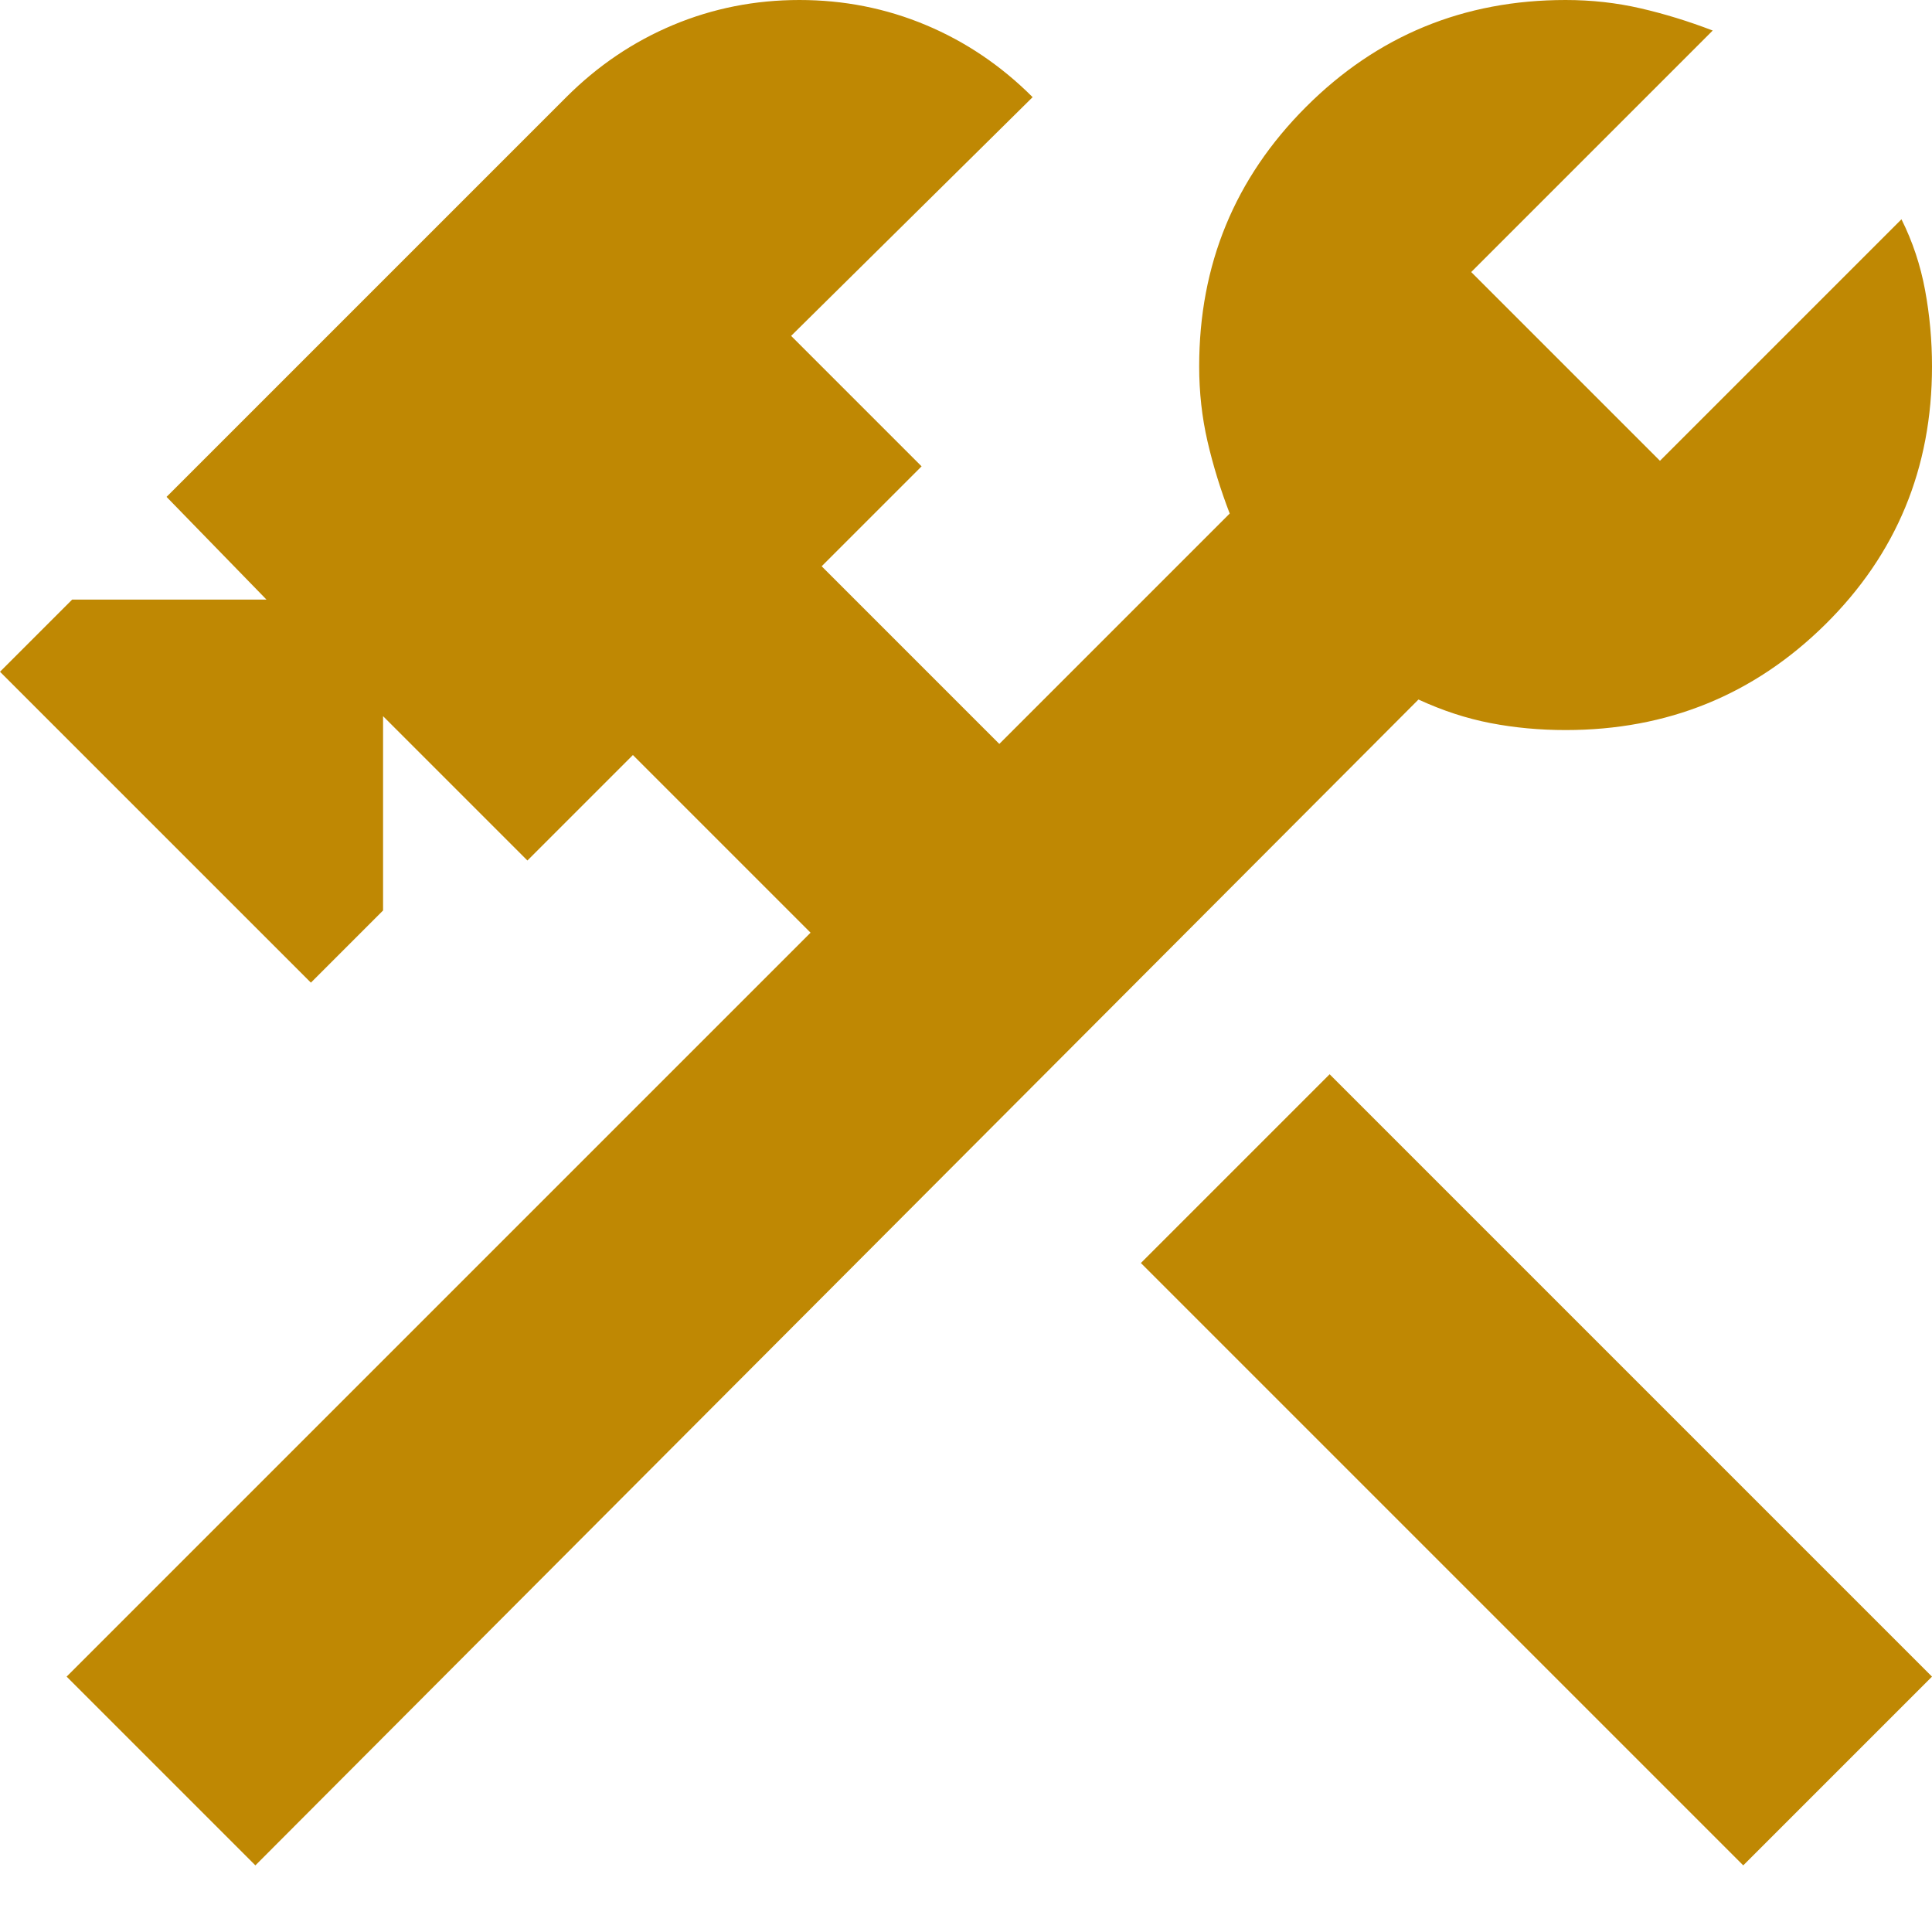 <?xml version="1.0" encoding="UTF-8" standalone="no"?>
<svg
   height="12"
   viewBox="0 -960 576 576"
   width="12"
   fill="#bf8803"
   version="1.1"
   id="svg1"
   sodipodi:docname="unfinished_goals-light.svg"
   inkscape:version="1.4 (e7c3feb100, 2024-10-09)"
   xmlns:inkscape="http://www.inkscape.org/namespaces/inkscape"
   xmlns:sodipodi="http://sodipodi.sourceforge.net/DTD/sodipodi-0.dtd"
   xmlns="http://www.w3.org/2000/svg"
   xmlns:svg="http://www.w3.org/2000/svg">
  <defs
     id="defs1" />
  <sodipodi:namedview
     id="namedview1"
     pagecolor="#ffffff"
     bordercolor="#000000"
     borderopacity="0.25"
     inkscape:showpageshadow="2"
     inkscape:pageopacity="0.0"
     inkscape:pagecheckerboard="0"
     inkscape:deskcolor="#d1d1d1"
     inkscape:zoom="45.254834"
     inkscape:cx="8.1869707"
     inkscape:cy="7.7229319"
     inkscape:window-width="1918"
     inkscape:window-height="2128"
     inkscape:window-x="0"
     inkscape:window-y="0"
     inkscape:window-maximized="0"
     inkscape:current-layer="svg1" />
  <path
     d="M 519.724,-403.862 340.138,-583.448 396.414,-639.724 576,-460.138 Z m -443.586,0 -56.276,-56.276 221.793,-221.793 -52.966,-52.966 -31.448,31.448 -43.034,-43.034 v 57.931 L 92.69,-667.034 0,-759.724 21.517,-781.241 H 79.448 L 49.655,-811.862 168.828,-931.034 q 14.069,-14.069 31.862,-21.517 Q 218.483,-960 238.345,-960 q 19.862,0 37.655,7.448 17.793,7.448 31.862,21.517 l -72,71.172 38.897,38.897 -29.793,29.793 52.966,52.966 68.69,-68.69 q -4.138,-10.759 -6.621,-21.517 -2.483,-10.759 -2.483,-22.345 0,-45.517 31.862,-77.379 Q 421.241,-960 466.759,-960 q 11.586,0 22.345,2.483 10.759,2.483 21.517,6.621 l -72,72 56.276,56.276 72,-72 q 4.966,9.931 7.034,21.103 2.069,11.172 2.069,22.759 0,45.517 -31.862,76.966 -31.862,31.448 -77.379,31.448 -11.586,0 -22.345,-2.069 -10.759,-2.069 -21.517,-7.034 z"
     id="path1"
     style="stroke-width:0.834;stroke-dasharray:none" />
</svg>
